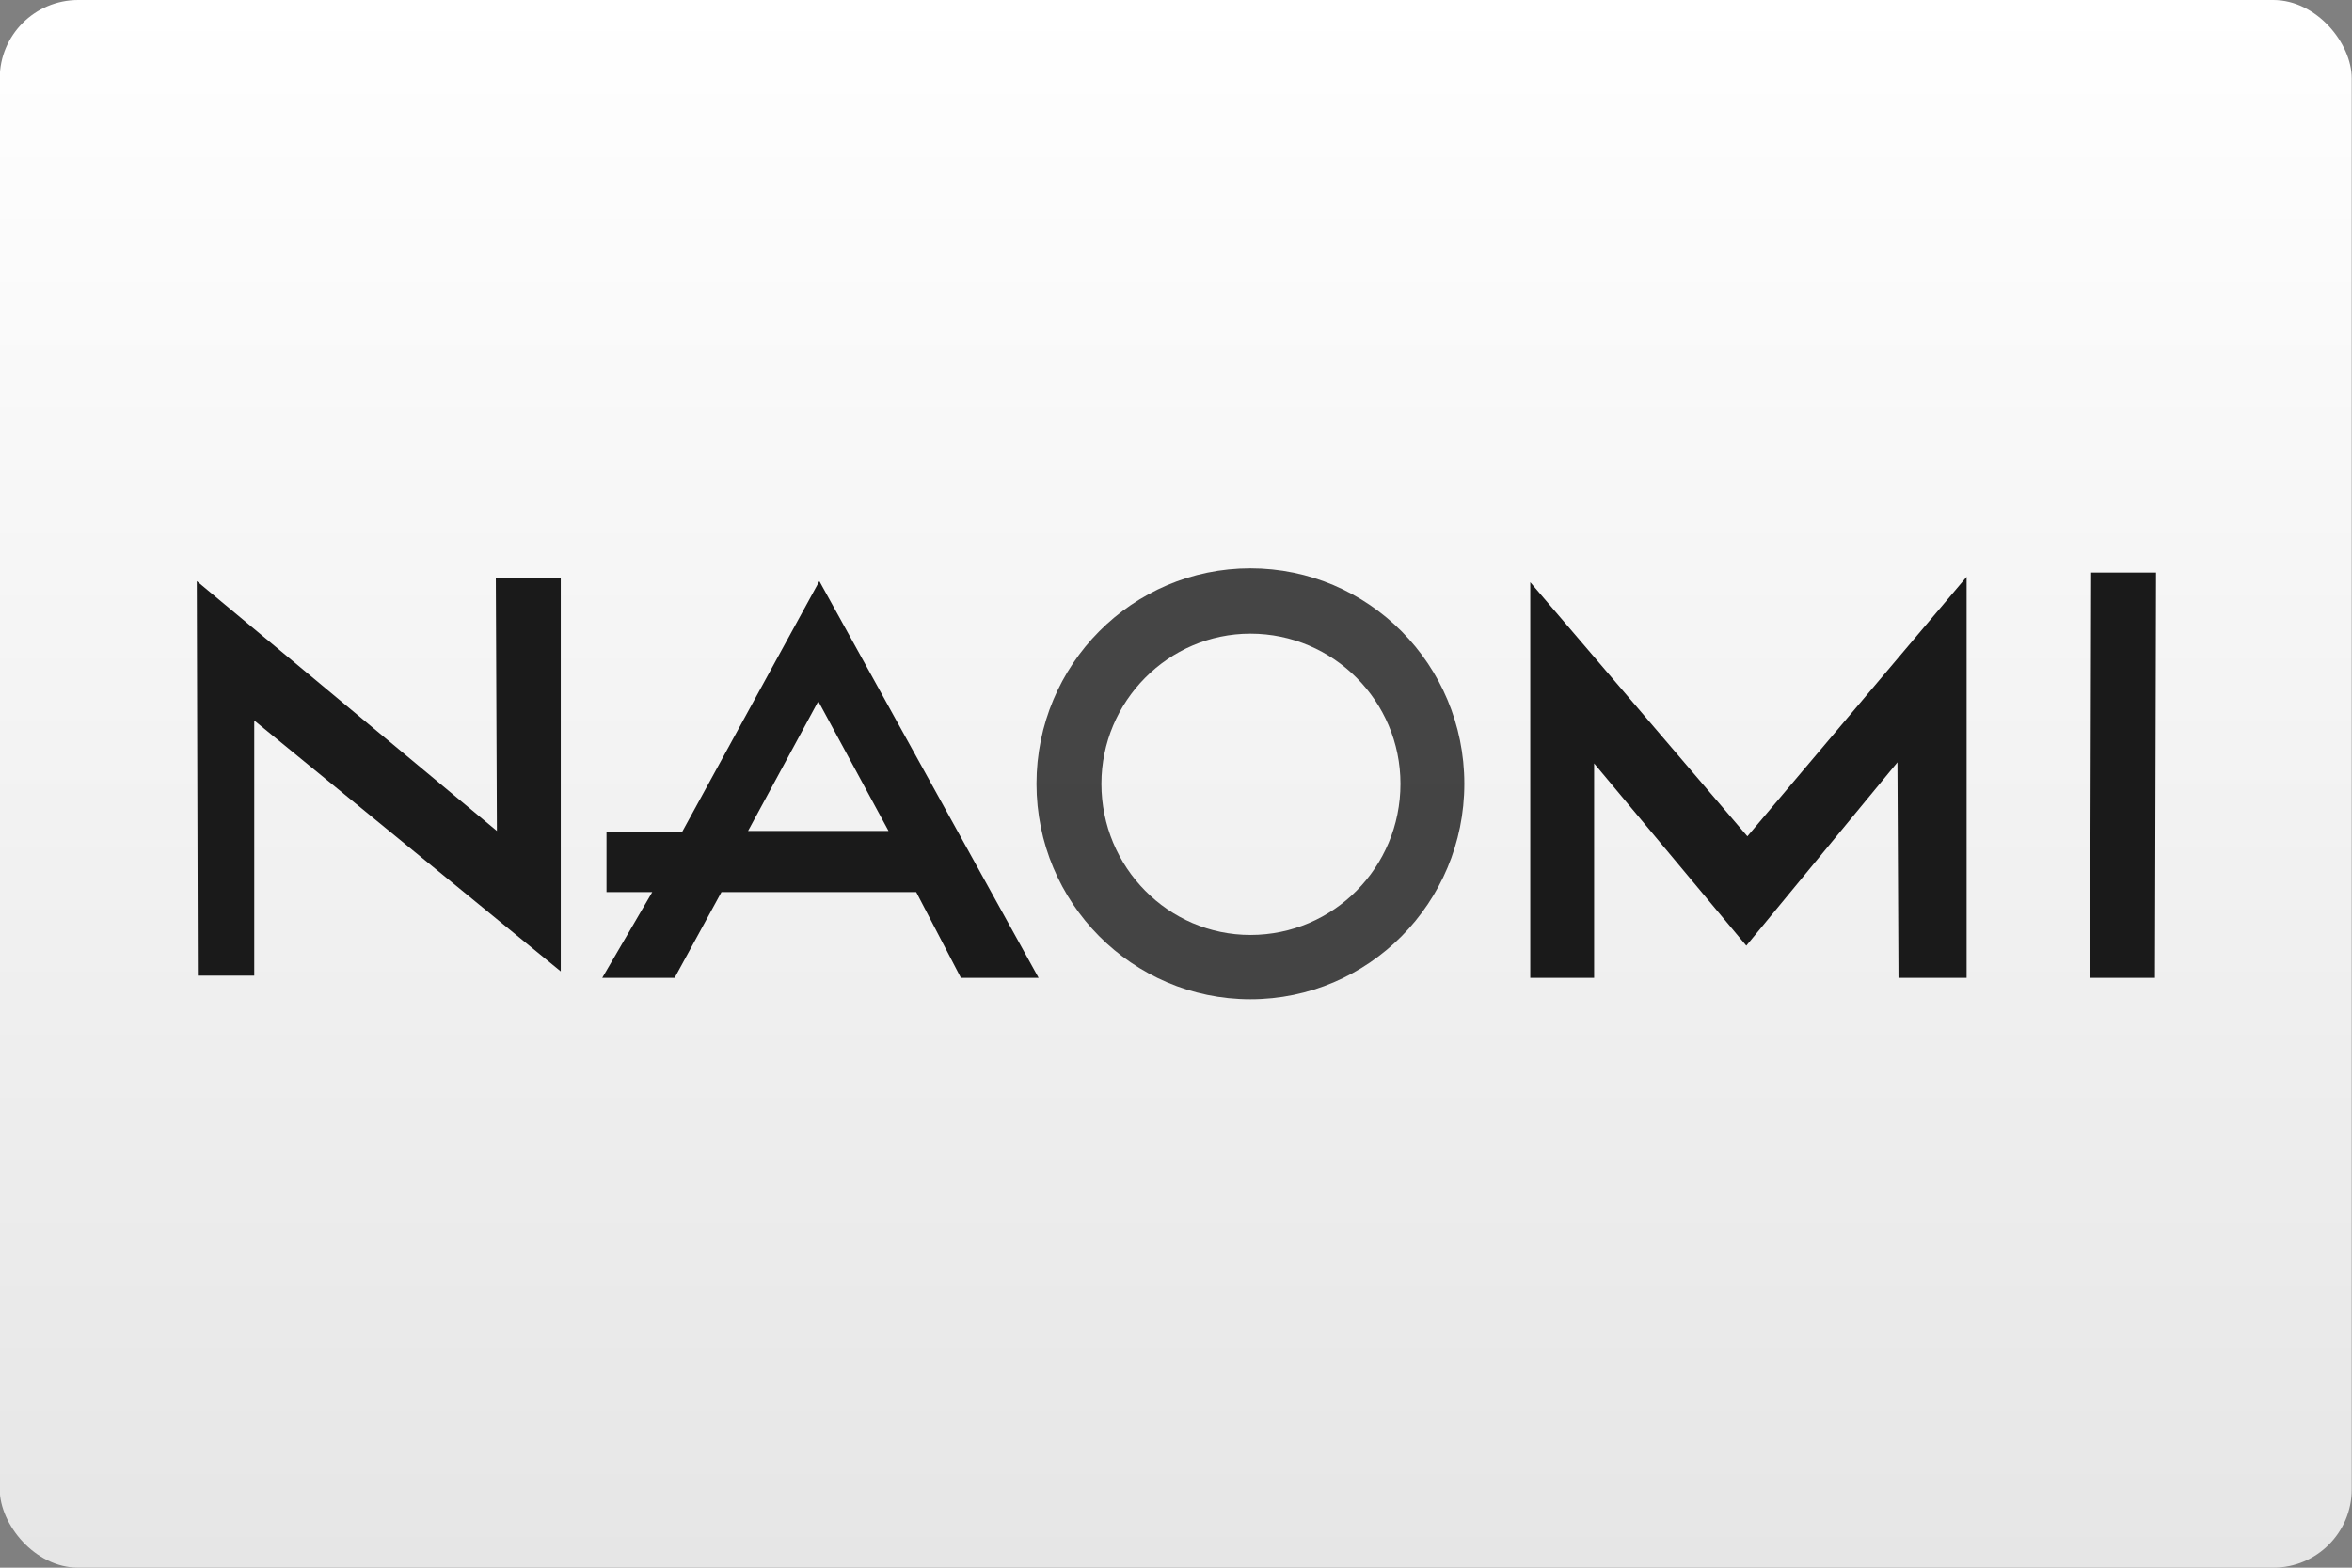 <?xml version="1.0" encoding="UTF-8"?>
<svg width="480" height="320" version="1.1" viewBox="0 0 480 320" xmlns="http://www.w3.org/2000/svg">
 <rect x="0" y="0" width="480" height="320" fill="#808080" stroke="none"/>
 <defs>
  <linearGradient id="a" x1="81.598" x2="81.598" y2="84.667" gradientTransform="matrix(3.78 0 0 3.78 -.056 0)" gradientUnits="userSpaceOnUse">
   <stop stop-color="#fff" offset="0"/>
   <stop stop-color="#e6e6e6" offset="1"/>
  </linearGradient>
 </defs>
 <rect x="-.056" width="480" height="320" ry="16" fill="url(#a)" stroke-linecap="square" stroke-linejoin="round" stroke-width="2" style="paint-order:stroke fill markers"/>
 <g transform="matrix(1.048 0 0 1.056 38.273 114.39)" fill="#1a1a1a">
  <path d="m72.677 79.447v-76.061h-12.644l0.208 48.91-58.443-48.288 0.206 76.267h10.985v-49.324l59.688 48.496"/>
  <path d="m80.758 80.689 9.74-16.579h-8.912v-11.606h14.715l26.736-48.496 42.692 76.681h-15.129l-8.704-16.579h-37.925l-9.121 16.579h-14.092m28.393-28.393h27.356l-13.678-25.075-13.678 25.075"/>
  <path d="m273.91 80.689h-12.436v-76.473l42.28 49.117 42.691-50.153v77.509h-13.264l-0.206-41.657-29.43 35.44-29.635-35.232v41.449"/>
  <path d="m370.49 80.689 0.208-78.34h12.642l-0.208 78.34h-12.642"/>
  <path d="m165.32 43.178c0-23.004 18.652-41.657 41.657-41.657 23.004 0 41.657 18.653 41.657 41.657 0 23.005-18.653 41.657-41.657 41.657-23.005 0-41.657-18.652-41.657-41.657m41.657 29.221c16.165 0 29.221-13.056 29.221-29.221 0-15.957-13.056-29.015-29.221-29.015-15.958 0-29.016 13.058-29.016 29.015 0 16.165 13.058 29.221 29.016 29.221" fill-opacity=".8"/>
 </g>
 <style type="text/css">.st0{fill:#FC0C18;}
	.st1{fill:#FC0C18;}</style>
</svg>
